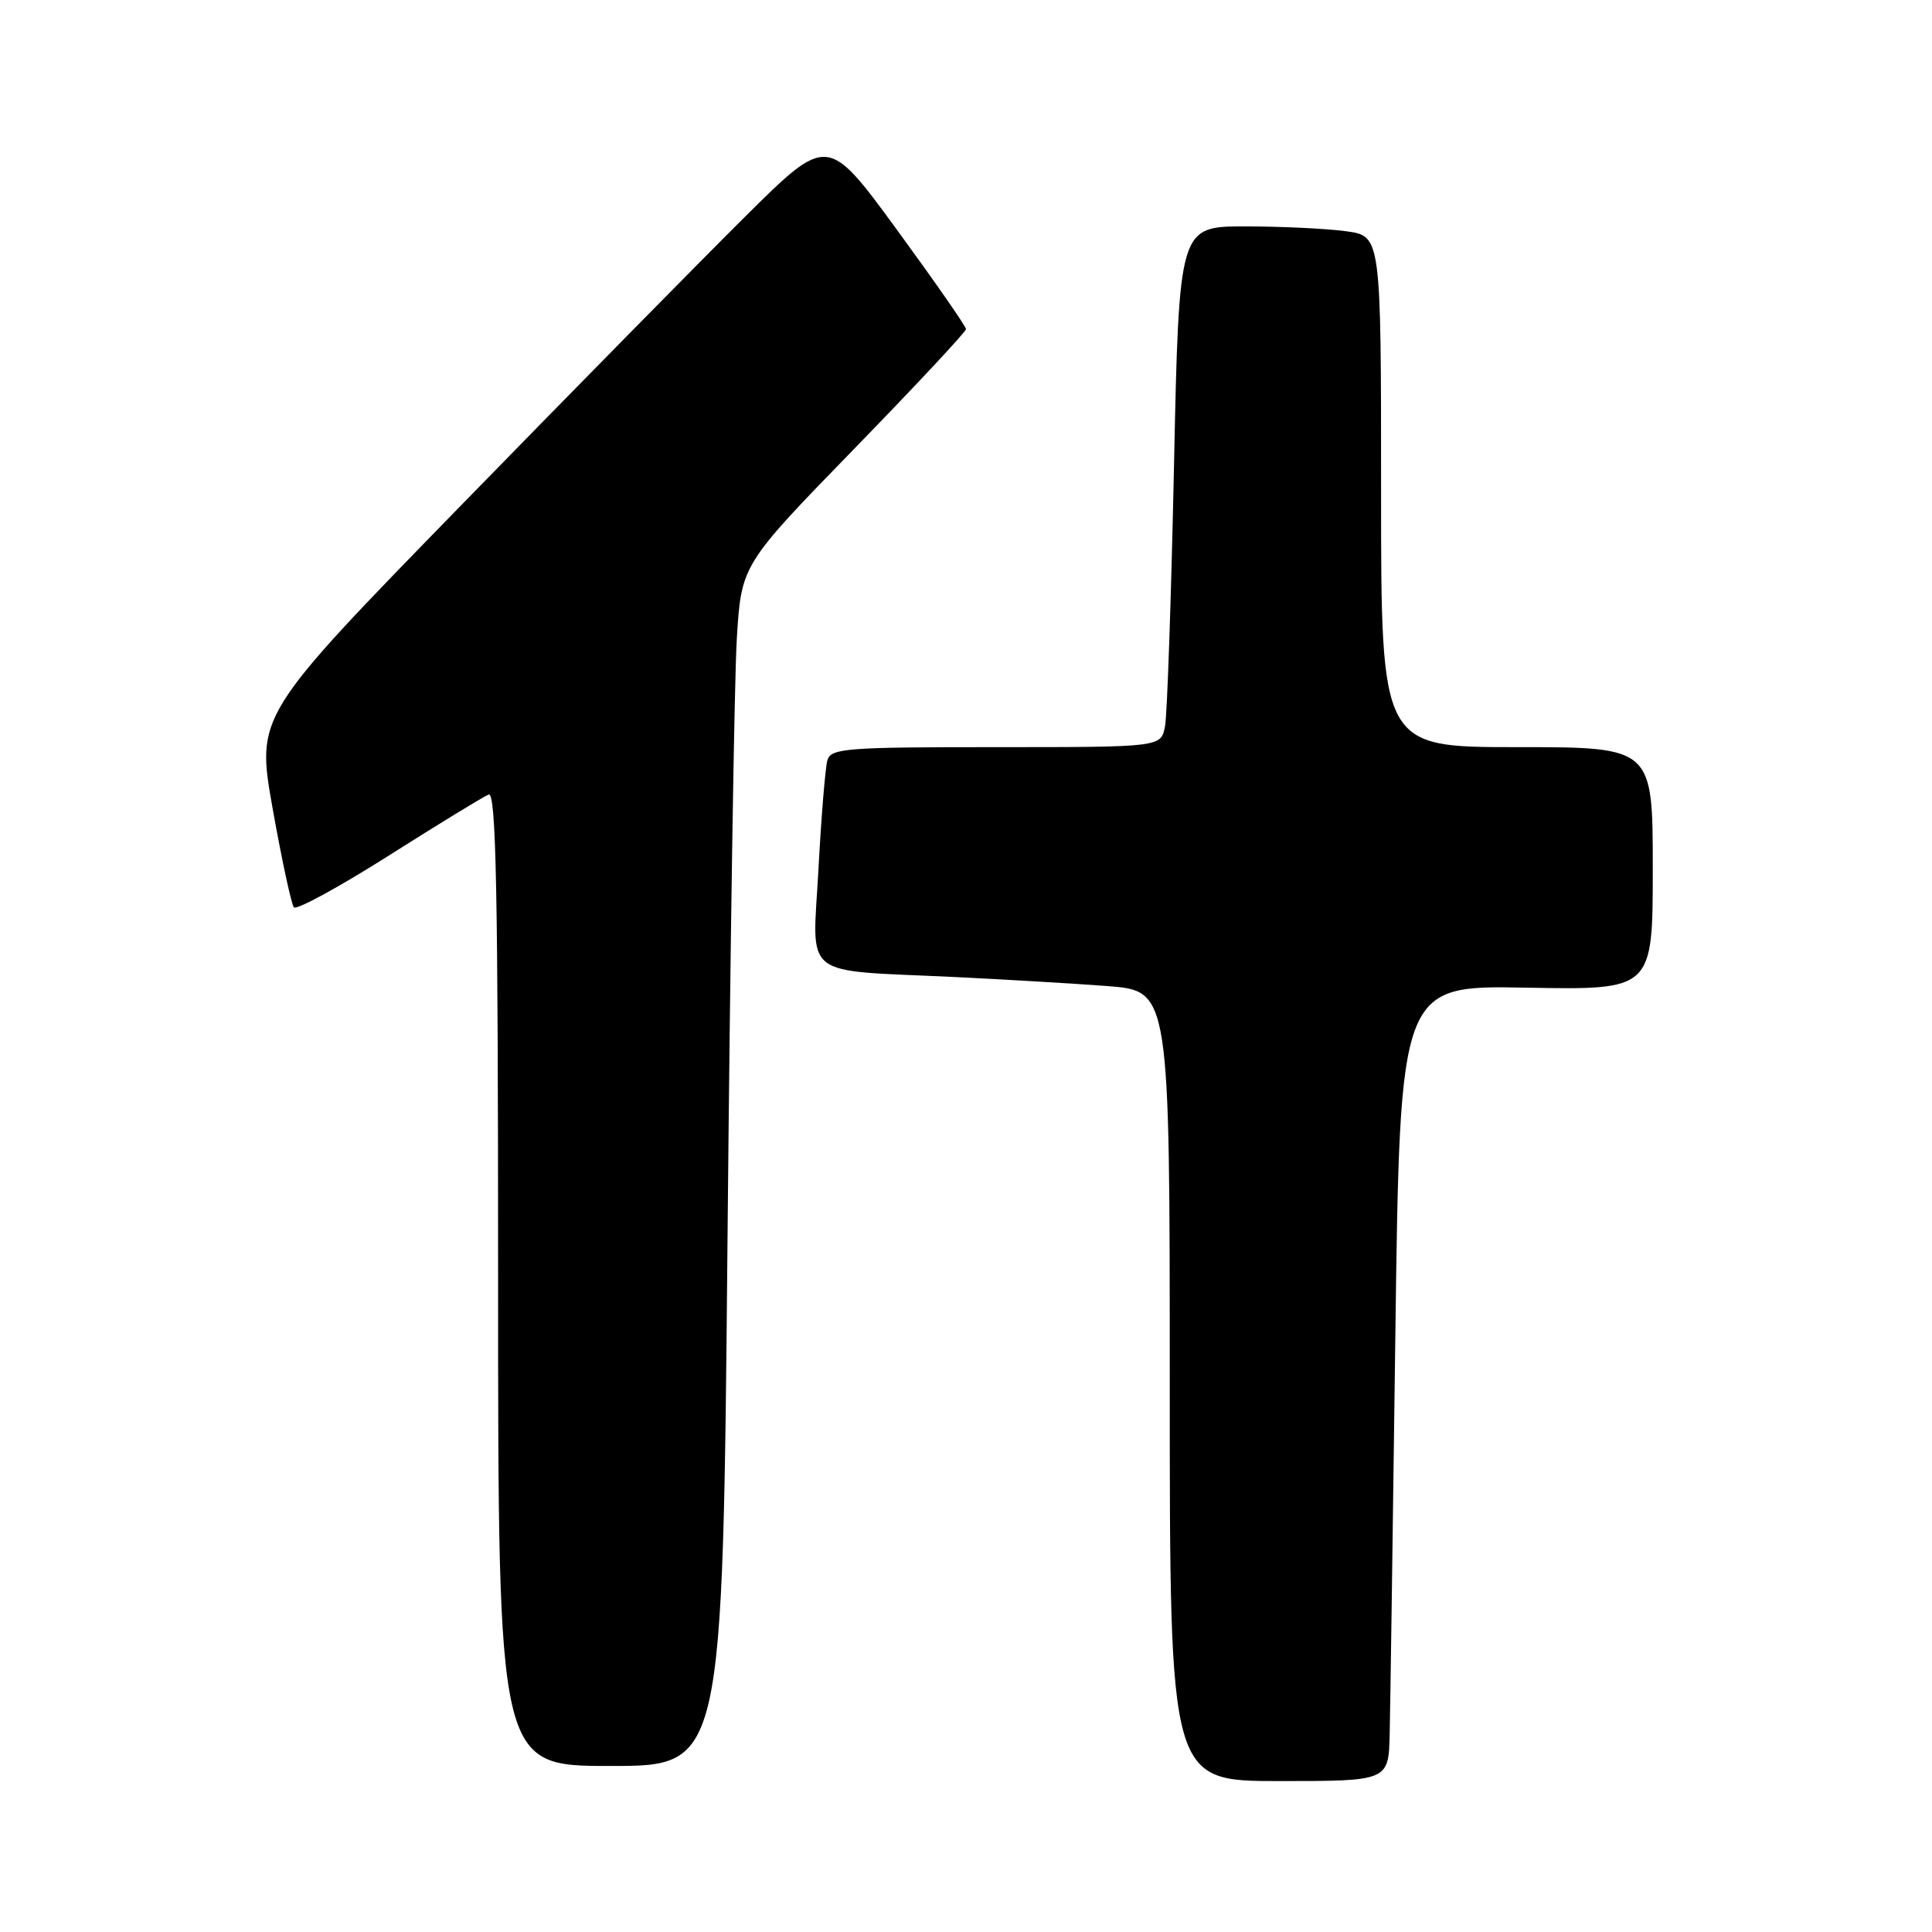 <?xml version="1.0" encoding="UTF-8" standalone="no"?>
<!DOCTYPE svg PUBLIC "-//W3C//DTD SVG 1.1//EN" "http://www.w3.org/Graphics/SVG/1.1/DTD/svg11.dtd" >
<svg xmlns="http://www.w3.org/2000/svg" xmlns:xlink="http://www.w3.org/1999/xlink" version="1.1" viewBox="0 0 256 256">
 <g >
 <path fill="currentColor"
d=" M 184.14 229.75 C 184.22 226.31 184.56 202.59 184.89 177.03 C 185.50 130.56 185.50 130.56 202.25 130.87 C 219.00 131.18 219.00 131.18 219.00 115.09 C 219.00 99.00 219.00 99.00 201.00 99.00 C 183.00 99.00 183.00 99.00 183.00 65.14 C 183.00 31.27 183.00 31.27 178.36 30.64 C 175.81 30.29 169.79 30.00 164.98 30.00 C 156.23 30.00 156.23 30.00 155.56 61.75 C 155.19 79.21 154.66 94.74 154.37 96.25 C 153.84 99.00 153.84 99.00 131.99 99.00 C 112.03 99.00 110.09 99.15 109.63 100.75 C 109.36 101.71 108.82 108.21 108.45 115.18 C 107.66 129.90 105.87 128.48 126.50 129.46 C 133.10 129.78 142.21 130.32 146.75 130.66 C 155.00 131.30 155.00 131.30 155.00 183.65 C 155.00 236.00 155.00 236.00 169.50 236.00 C 184.00 236.00 184.00 236.00 184.14 229.75 Z  M 96.40 164.25 C 96.75 125.89 97.30 90.08 97.63 84.67 C 98.23 74.85 98.23 74.85 113.11 59.55 C 121.30 51.13 128.00 43.96 128.00 43.61 C 128.00 43.25 123.87 37.32 118.83 30.42 C 109.65 17.88 109.65 17.88 98.75 28.69 C 92.76 34.64 75.73 51.95 60.90 67.16 C 33.94 94.82 33.94 94.82 36.13 107.16 C 37.34 113.95 38.61 119.83 38.94 120.23 C 39.28 120.62 44.94 117.54 51.53 113.36 C 58.11 109.19 64.06 105.55 64.75 105.28 C 65.74 104.89 66.00 118.11 66.00 169.39 C 66.00 234.00 66.00 234.00 80.88 234.00 C 95.76 234.00 95.76 234.00 96.40 164.25 Z "/>
</g>
</svg>